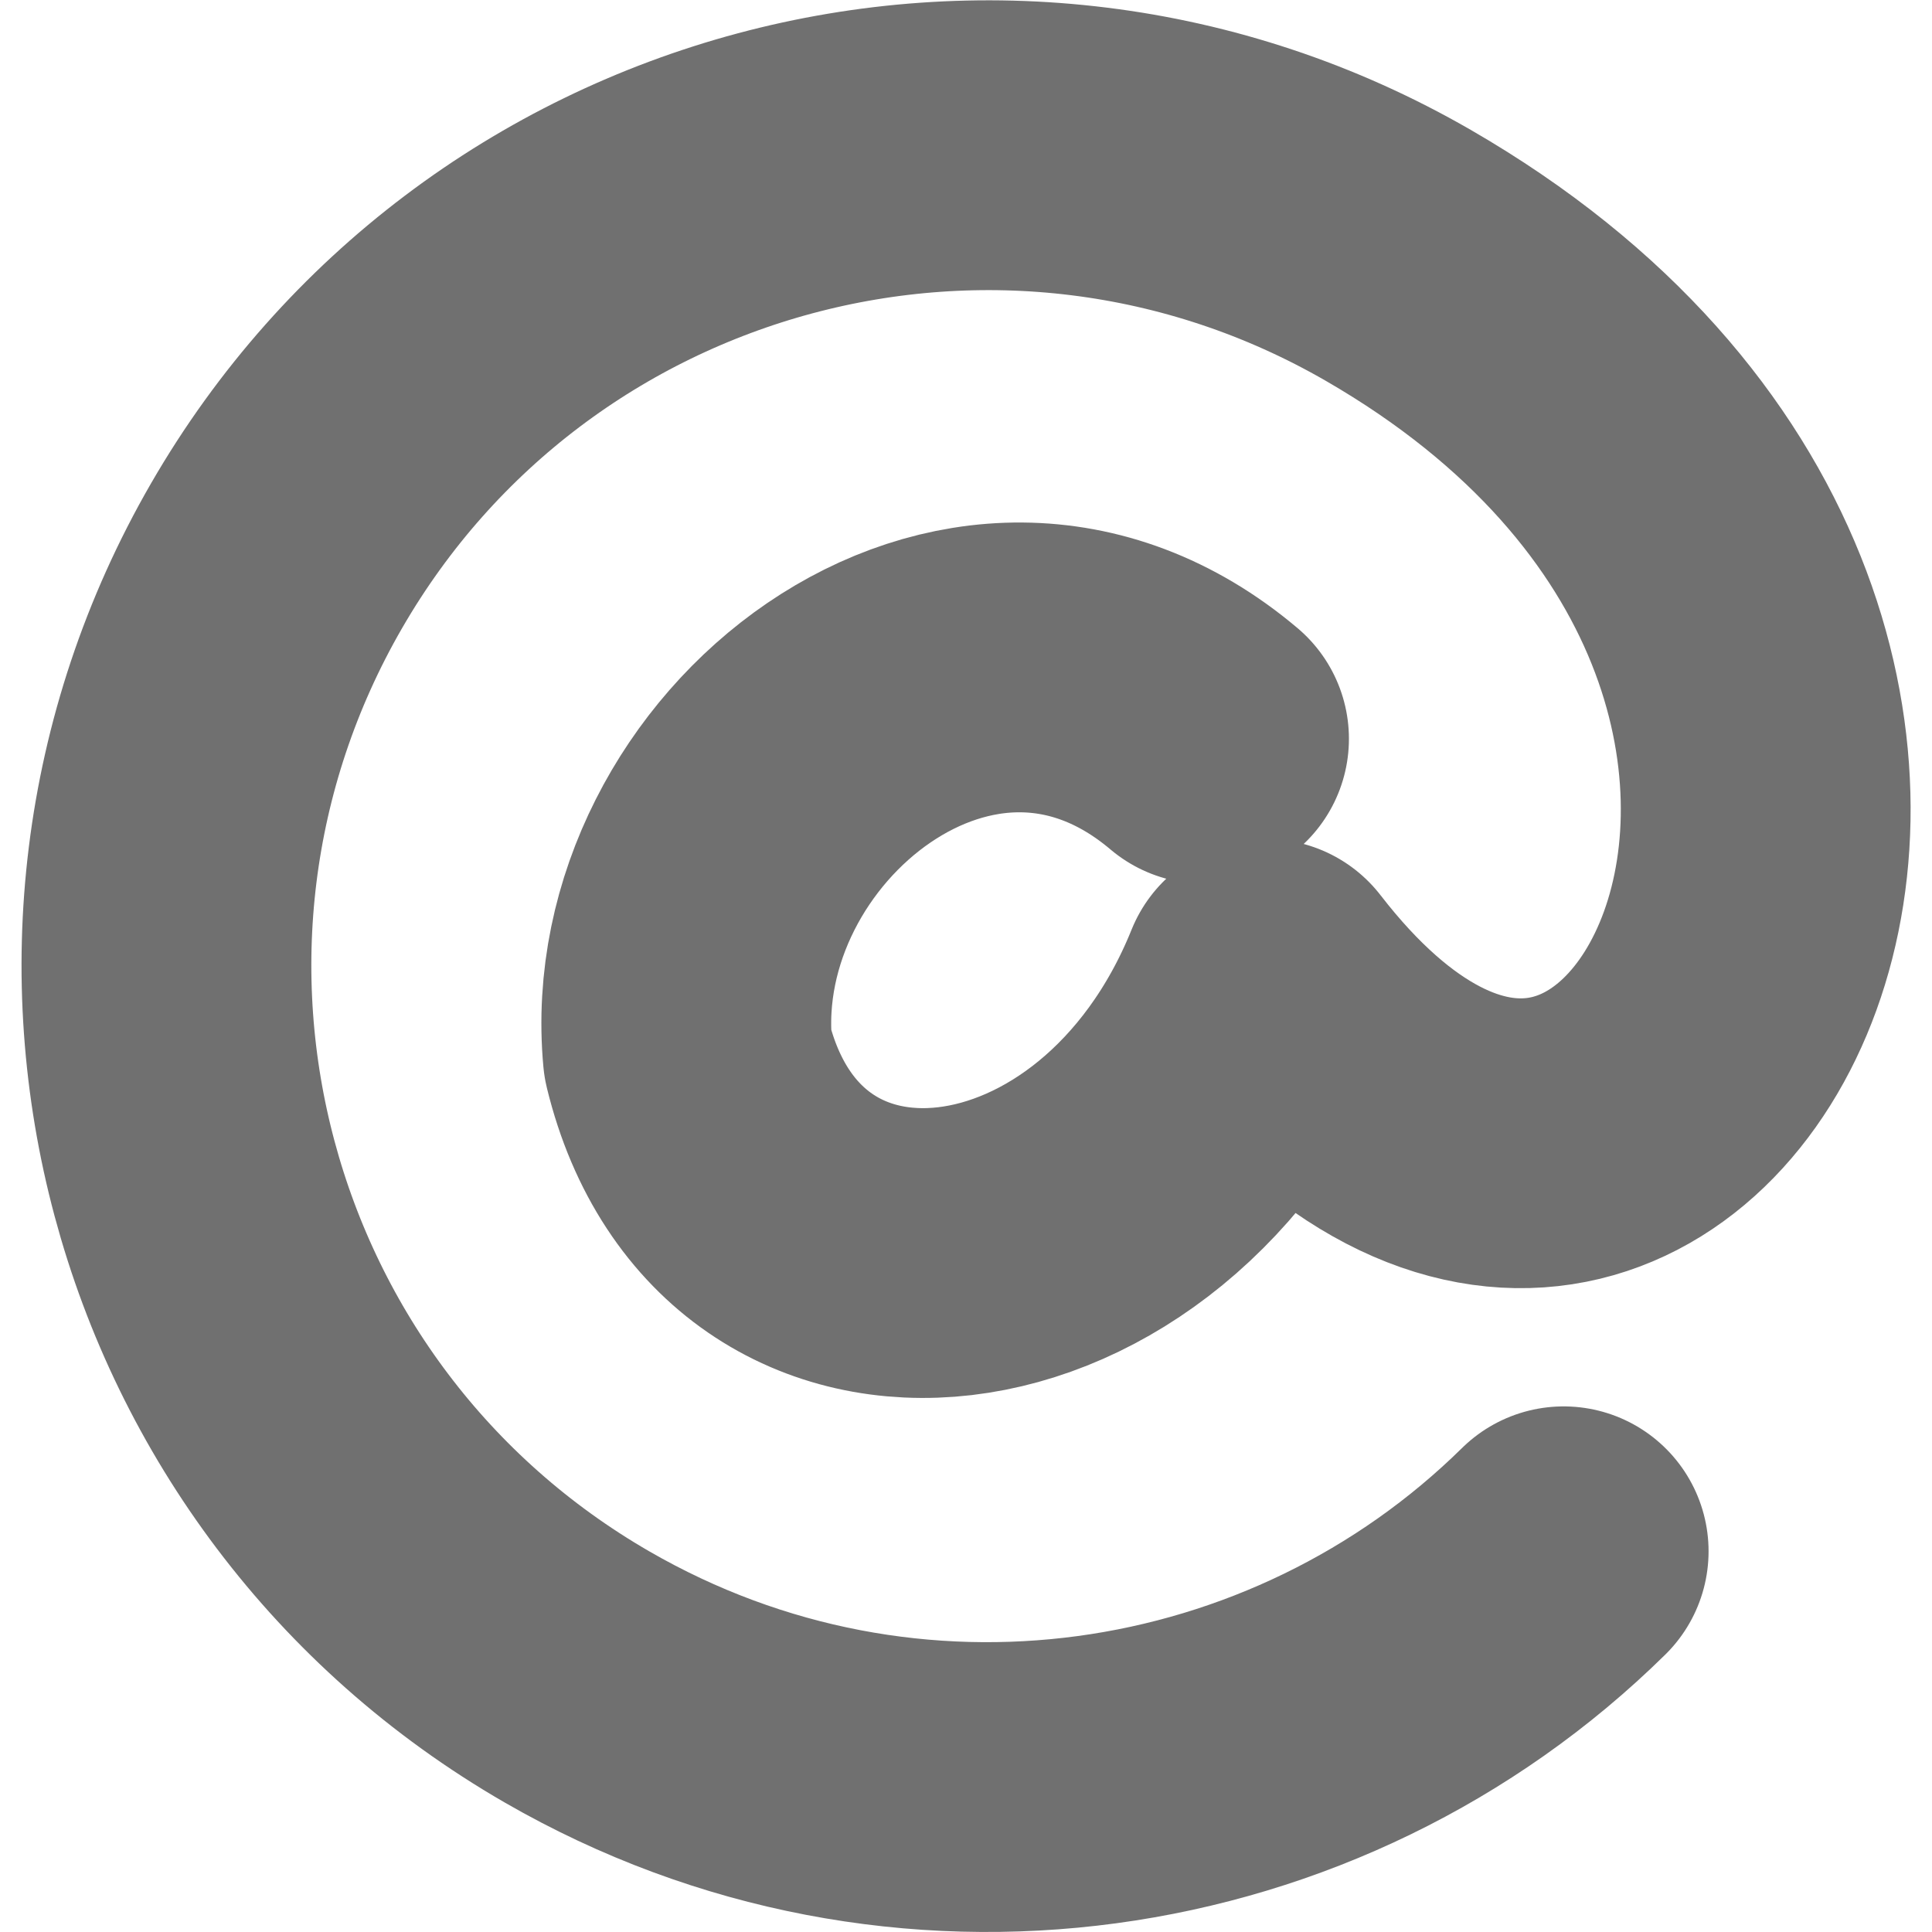 <?xml version="1.0" encoding="UTF-8" standalone="no"?>
<!-- Created with Inkscape (http://www.inkscape.org/) -->

<svg
   xmlns:dc="http://purl.org/dc/elements/1.1/"
   xmlns:cc="http://creativecommons.org/ns#"
   xmlns:rdf="http://www.w3.org/1999/02/22-rdf-syntax-ns#"
   xmlns:svg="http://www.w3.org/2000/svg"
   xmlns="http://www.w3.org/2000/svg"
   version="1.1"
   width="20"
   height="20"
   id="svg7254">
  <defs
     id="defs7256" />
  <g
     transform="translate(0,-1032.362)"
     id="layer1">
    <path
       d="m 16.187,1048.421 c -2.656,2.616 -6.827,3.255 -10.213,1.301 -4.065,-2.346 -5.458,-7.543 -3.111,-11.607 2.347,-4.064 7.545,-5.456 11.611,-3.11 7.197,4.154 2.701,12.807 -1.369,7.542 -1.352,3.353 -5.24,3.785 -5.986,0.723 -0.257,-2.748 2.928,-5.303 5.345,-3.26"
       id="path3797-3-7-1-4-5-7-9-09-0-23-1-4-0"
       style="color:#000000;fill:none;stroke:#707070;stroke-width:3;stroke-linecap:round;stroke-linejoin:round;stroke-miterlimit:4;stroke-opacity:1;stroke-dasharray:none;stroke-dashoffset:0;marker:none;visibility:visible;display:inline;overflow:visible;enable-background:accumulate" />
  </g>
</svg>
